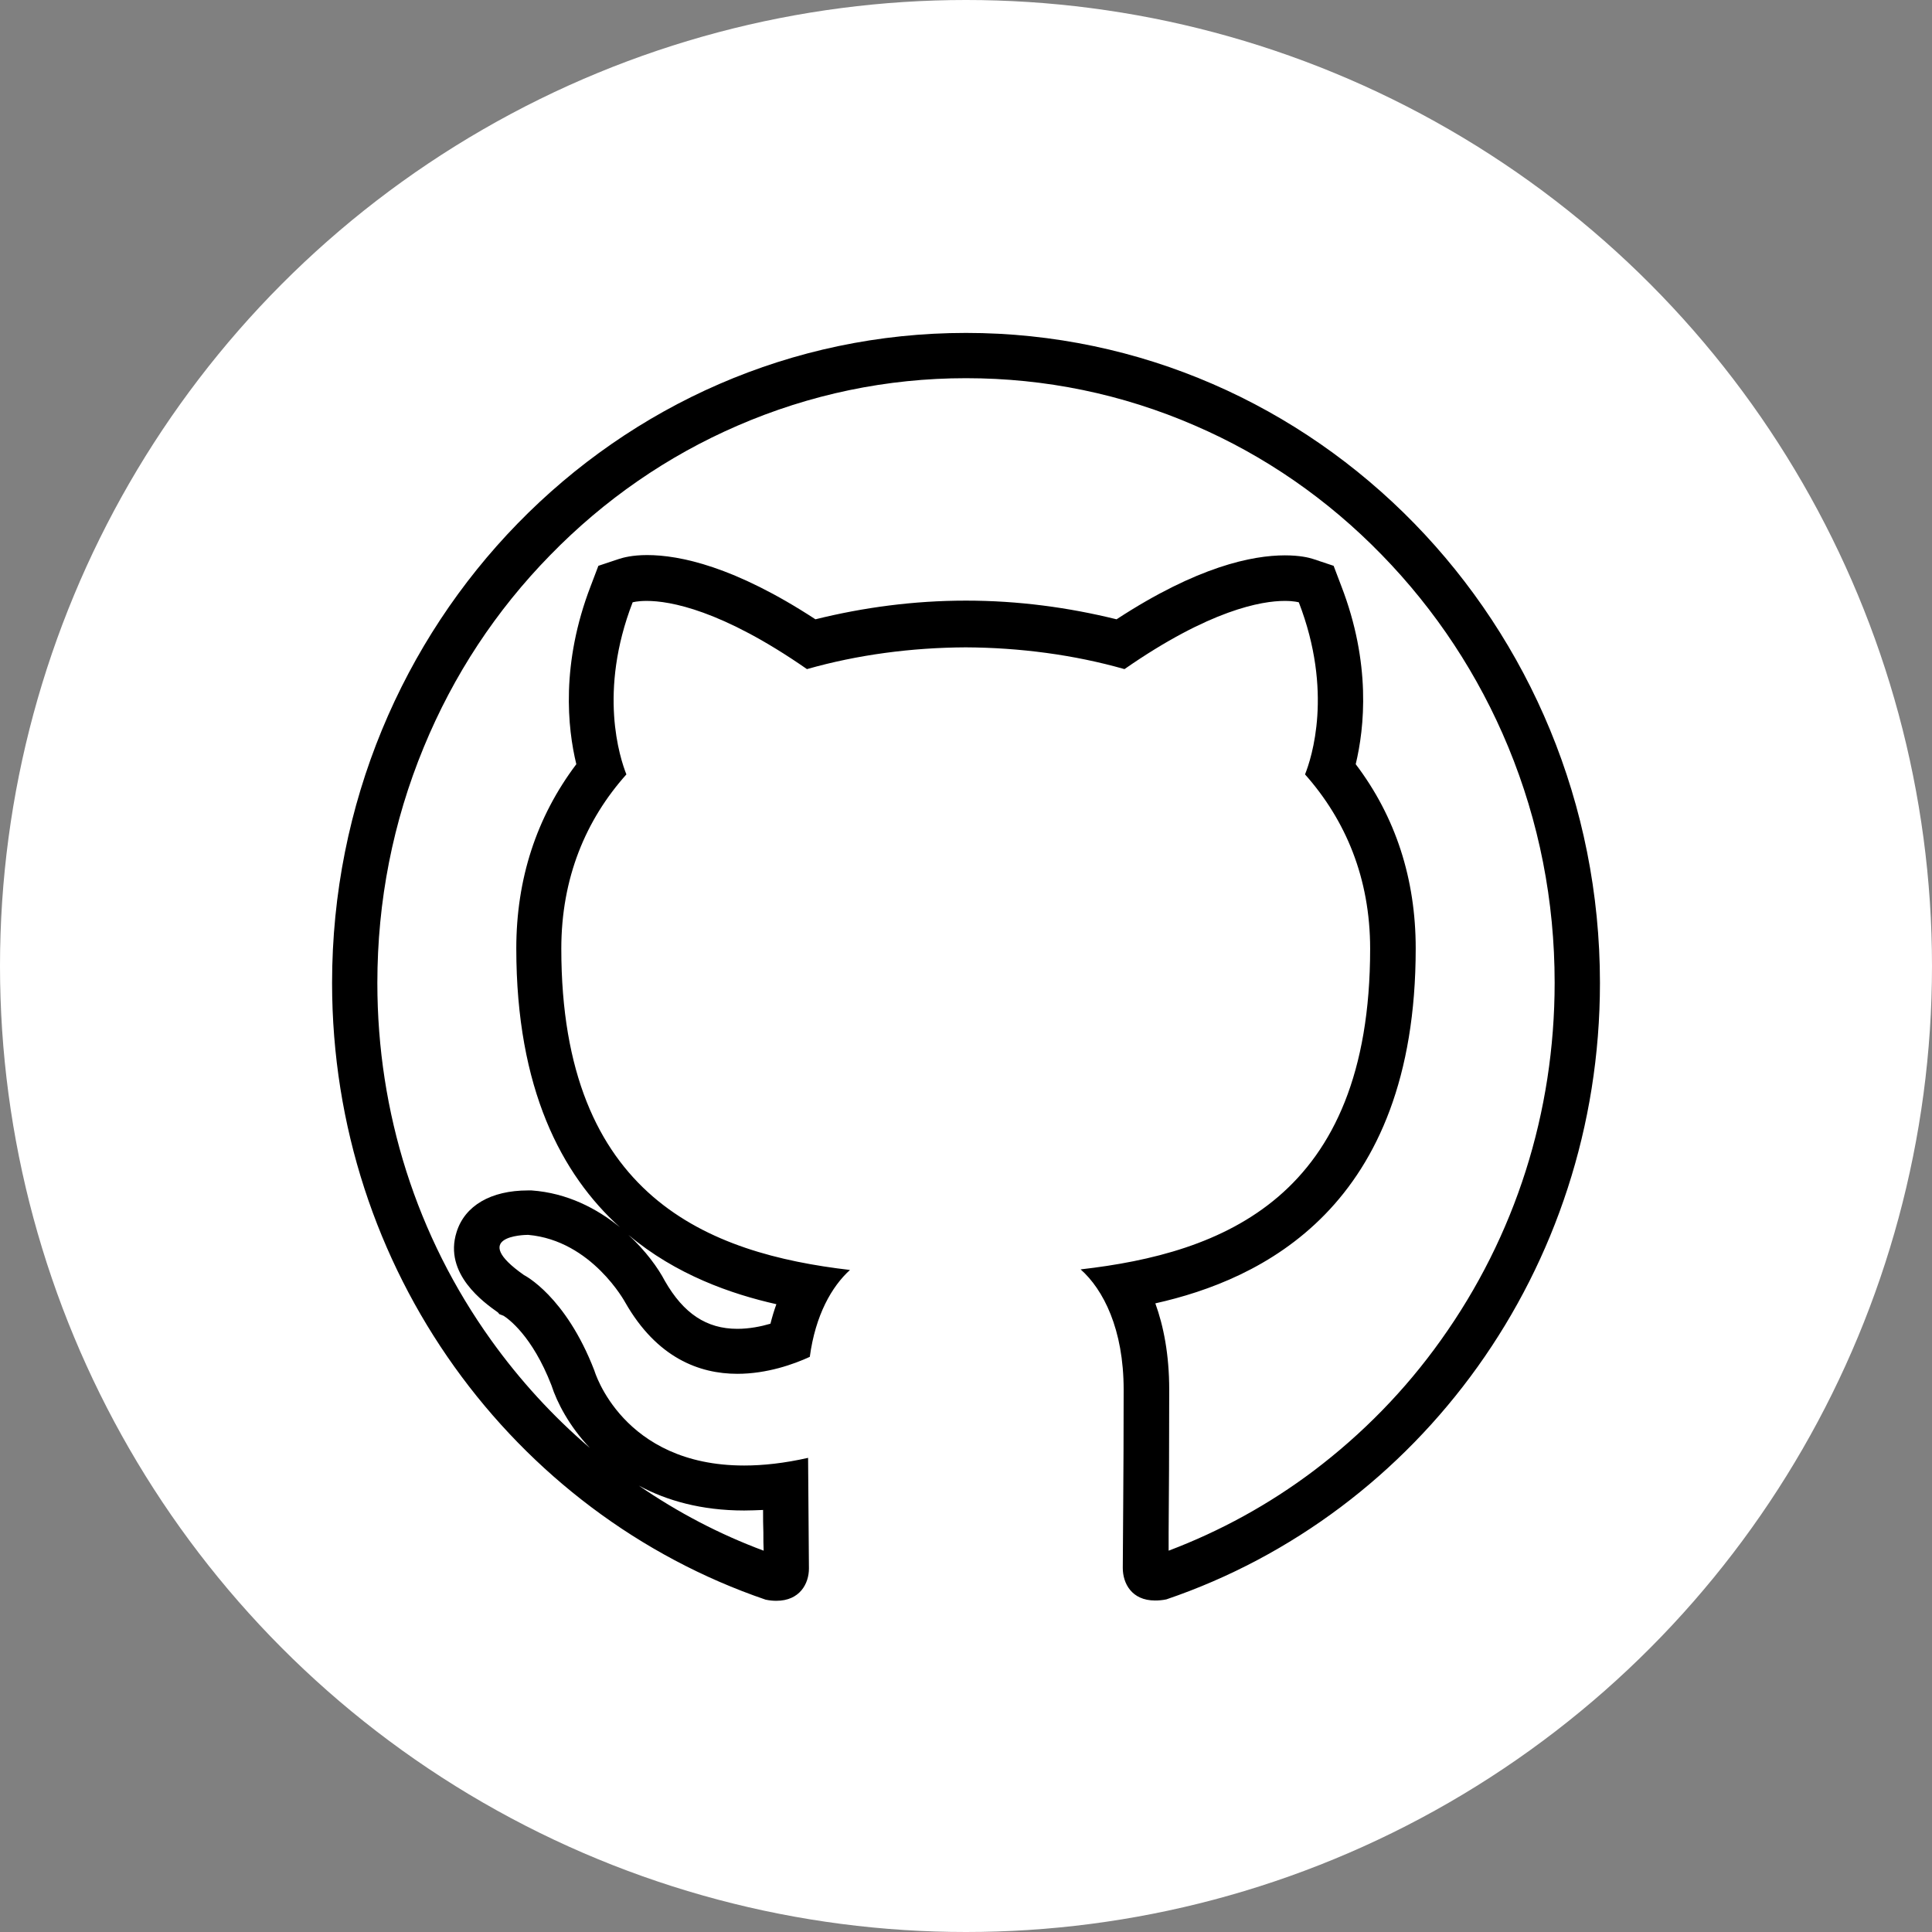 <svg width="60" height="60" viewBox="0 0 60 60" fill="none" xmlns="http://www.w3.org/2000/svg">
<rect x="0" y="0" width="60" height="60" fill="#808080" stroke="none"/>
<circle cx="30" cy="30" r="30" fill="white"/>
<path d="M30 11.745C32.461 11.745 34.852 12.237 37.102 13.213C39.281 14.153 41.233 15.507 42.911 17.23C44.59 18.952 45.917 20.965 46.84 23.197C47.798 25.518 48.281 27.979 48.281 30.519C48.281 34.544 47.06 38.385 44.748 41.619C43.641 43.175 42.305 44.537 40.793 45.68C39.404 46.726 37.893 47.552 36.293 48.158C36.293 47.991 36.293 47.798 36.293 47.587C36.302 46.541 36.311 44.968 36.311 43.157C36.311 42.067 36.135 41.18 35.88 40.477C39.15 39.747 43.966 37.515 43.966 29.455C43.966 27.293 43.342 25.368 42.103 23.733C42.375 22.6 42.586 20.605 41.654 18.196L41.417 17.572L40.784 17.361C40.653 17.317 40.362 17.247 39.905 17.247C38.895 17.247 37.19 17.59 34.676 19.233C33.182 18.864 31.617 18.653 30.009 18.653H30H29.991C28.383 18.653 26.81 18.864 25.324 19.233C22.811 17.59 21.106 17.238 20.095 17.238C19.638 17.238 19.348 17.317 19.216 17.361L18.583 17.572L18.346 18.196C17.414 20.613 17.625 22.608 17.898 23.733C16.658 25.377 16.034 27.302 16.034 29.455C16.034 33.815 17.441 36.477 19.251 38.112C18.539 37.532 17.616 37.049 16.509 36.97H16.465H16.421H16.395C15.243 36.97 14.435 37.444 14.18 38.262C13.767 39.562 15.041 40.459 15.463 40.758L15.507 40.811L15.639 40.863C15.779 40.951 16.526 41.478 17.124 43.017C17.3 43.562 17.678 44.291 18.32 44.968C17.168 43.983 16.14 42.858 15.252 41.619C12.941 38.394 11.719 34.553 11.719 30.527C11.719 27.987 12.202 25.526 13.16 23.206C14.083 20.965 15.402 18.961 17.089 17.238C18.768 15.516 20.728 14.162 22.899 13.222C25.149 12.246 27.539 11.745 30 11.745ZM19.515 38.35C20.991 39.589 22.705 40.187 24.111 40.503C24.041 40.696 23.98 40.898 23.927 41.109C23.628 41.197 23.268 41.268 22.899 41.268C21.941 41.268 21.229 40.793 20.649 39.782C20.438 39.378 20.051 38.842 19.515 38.35ZM19.84 46.137C20.701 46.602 21.782 46.91 23.11 46.91C23.303 46.91 23.496 46.901 23.698 46.893C23.698 47.139 23.698 47.376 23.707 47.587C23.707 47.798 23.707 47.991 23.716 48.158C22.345 47.648 21.053 46.972 19.84 46.137ZM30 10.339C19.128 10.339 10.313 19.383 10.313 30.527C10.313 39.448 15.955 47.007 23.777 49.679C23.901 49.705 24.006 49.714 24.111 49.714C24.841 49.714 25.122 49.178 25.122 48.712C25.122 48.228 25.105 46.963 25.096 45.275C24.358 45.442 23.698 45.513 23.11 45.513C19.321 45.513 18.46 42.568 18.46 42.568C17.564 40.239 16.272 39.598 16.272 39.598C14.558 38.394 16.263 38.35 16.395 38.35C16.403 38.35 16.403 38.35 16.403 38.35C18.381 38.525 19.418 40.45 19.418 40.45C20.402 42.173 21.721 42.665 22.899 42.665C23.821 42.665 24.656 42.366 25.149 42.138C25.324 40.837 25.834 39.949 26.397 39.44C22.028 38.93 17.432 37.198 17.432 29.464C17.432 27.258 18.196 25.456 19.453 24.05C19.251 23.54 18.574 21.483 19.647 18.706C19.647 18.706 19.787 18.662 20.086 18.662C20.798 18.662 22.406 18.935 25.061 20.78C26.634 20.332 28.313 20.112 29.991 20.104C31.661 20.112 33.349 20.332 34.922 20.78C37.576 18.935 39.185 18.662 39.897 18.662C40.195 18.662 40.336 18.706 40.336 18.706C41.408 21.483 40.732 23.54 40.529 24.05C41.786 25.465 42.551 27.267 42.551 29.464C42.551 37.216 37.945 38.921 33.56 39.422C34.263 40.046 34.896 41.276 34.896 43.157C34.896 45.855 34.869 48.035 34.869 48.694C34.869 49.169 35.142 49.705 35.871 49.705C35.977 49.705 36.1 49.696 36.223 49.67C44.054 47.007 49.688 39.44 49.688 30.527C49.688 19.383 40.872 10.339 30 10.339Z" fill="black"/>
</svg>
